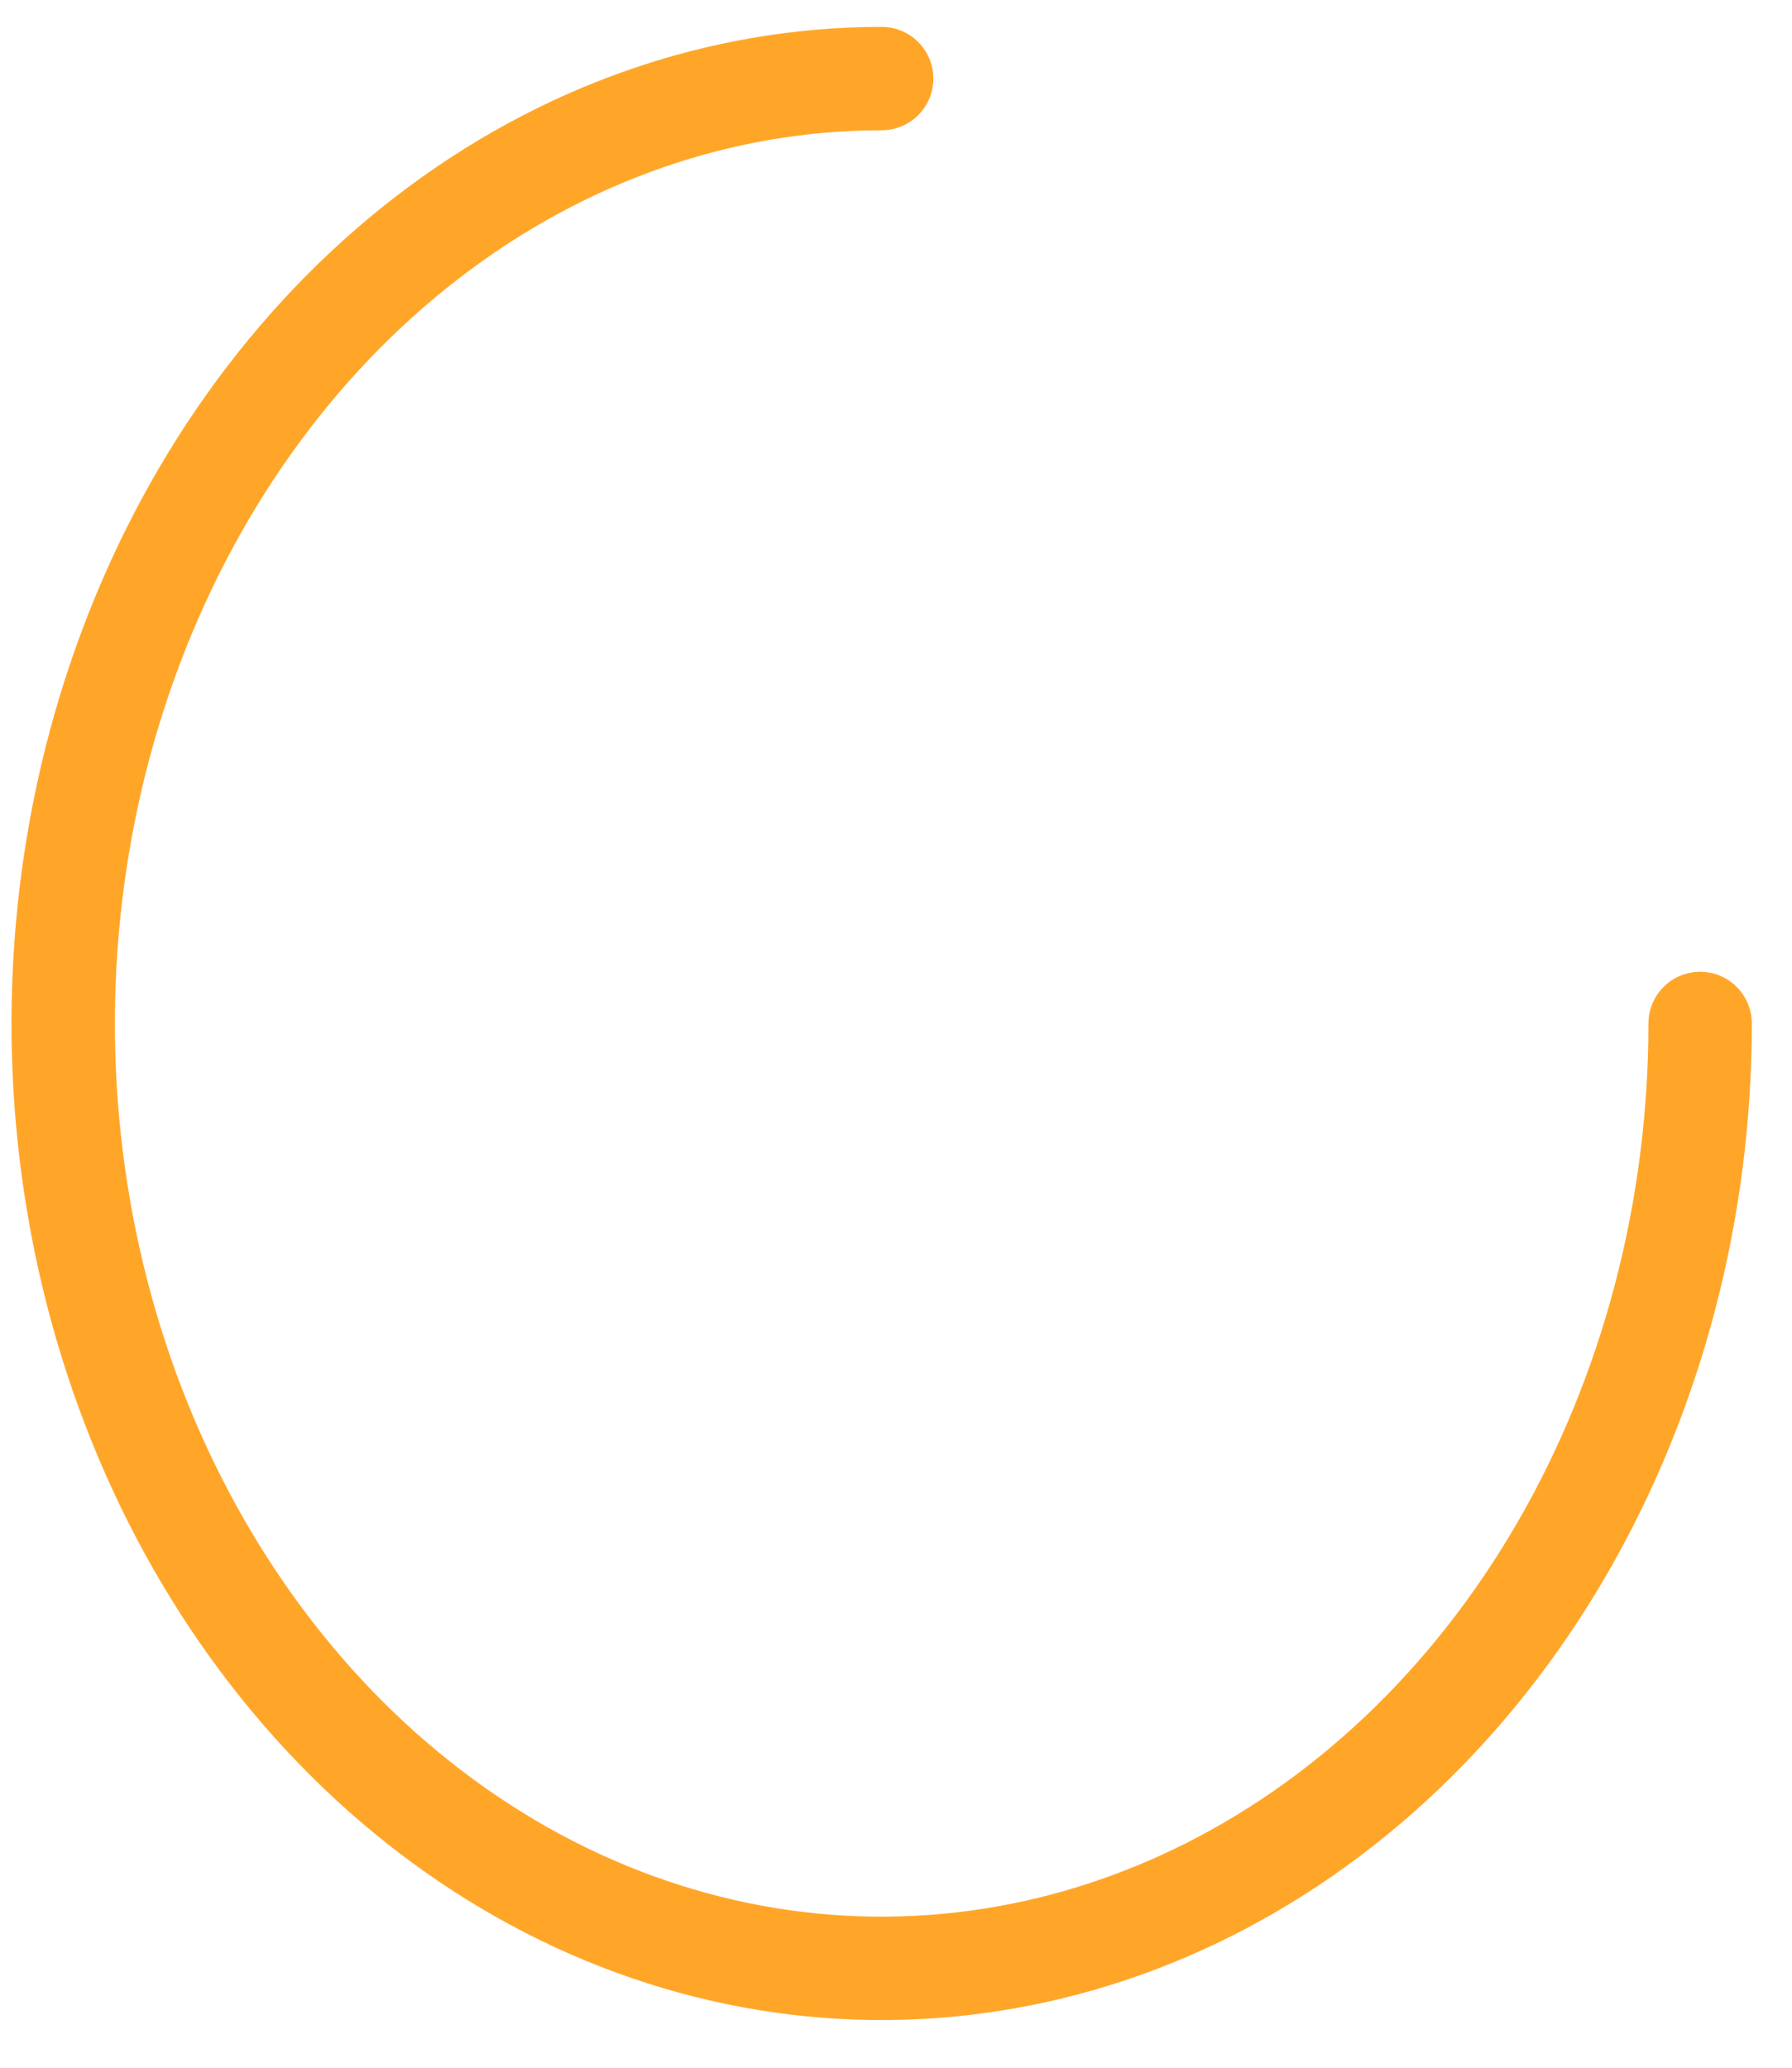 <svg width="26" height="30" viewBox="0 0 26 30" fill="none" xmlns="http://www.w3.org/2000/svg">
<path d="M12.792 1.14C10.443 1.14 8.147 1.944 6.194 3.45C4.241 4.956 2.719 7.098 1.821 9.603C0.922 12.108 0.687 14.864 1.145 17.523C1.603 20.183 2.734 22.625 4.395 24.543C6.055 26.46 8.171 27.766 10.475 28.295C12.778 28.824 15.166 28.552 17.336 27.515C19.506 26.477 21.36 24.72 22.665 22.465C23.97 20.211 24.667 17.56 24.667 14.849" stroke="#FFA629" stroke-width="1.5" stroke-linecap="round" stroke-linejoin="round"/>
</svg>
